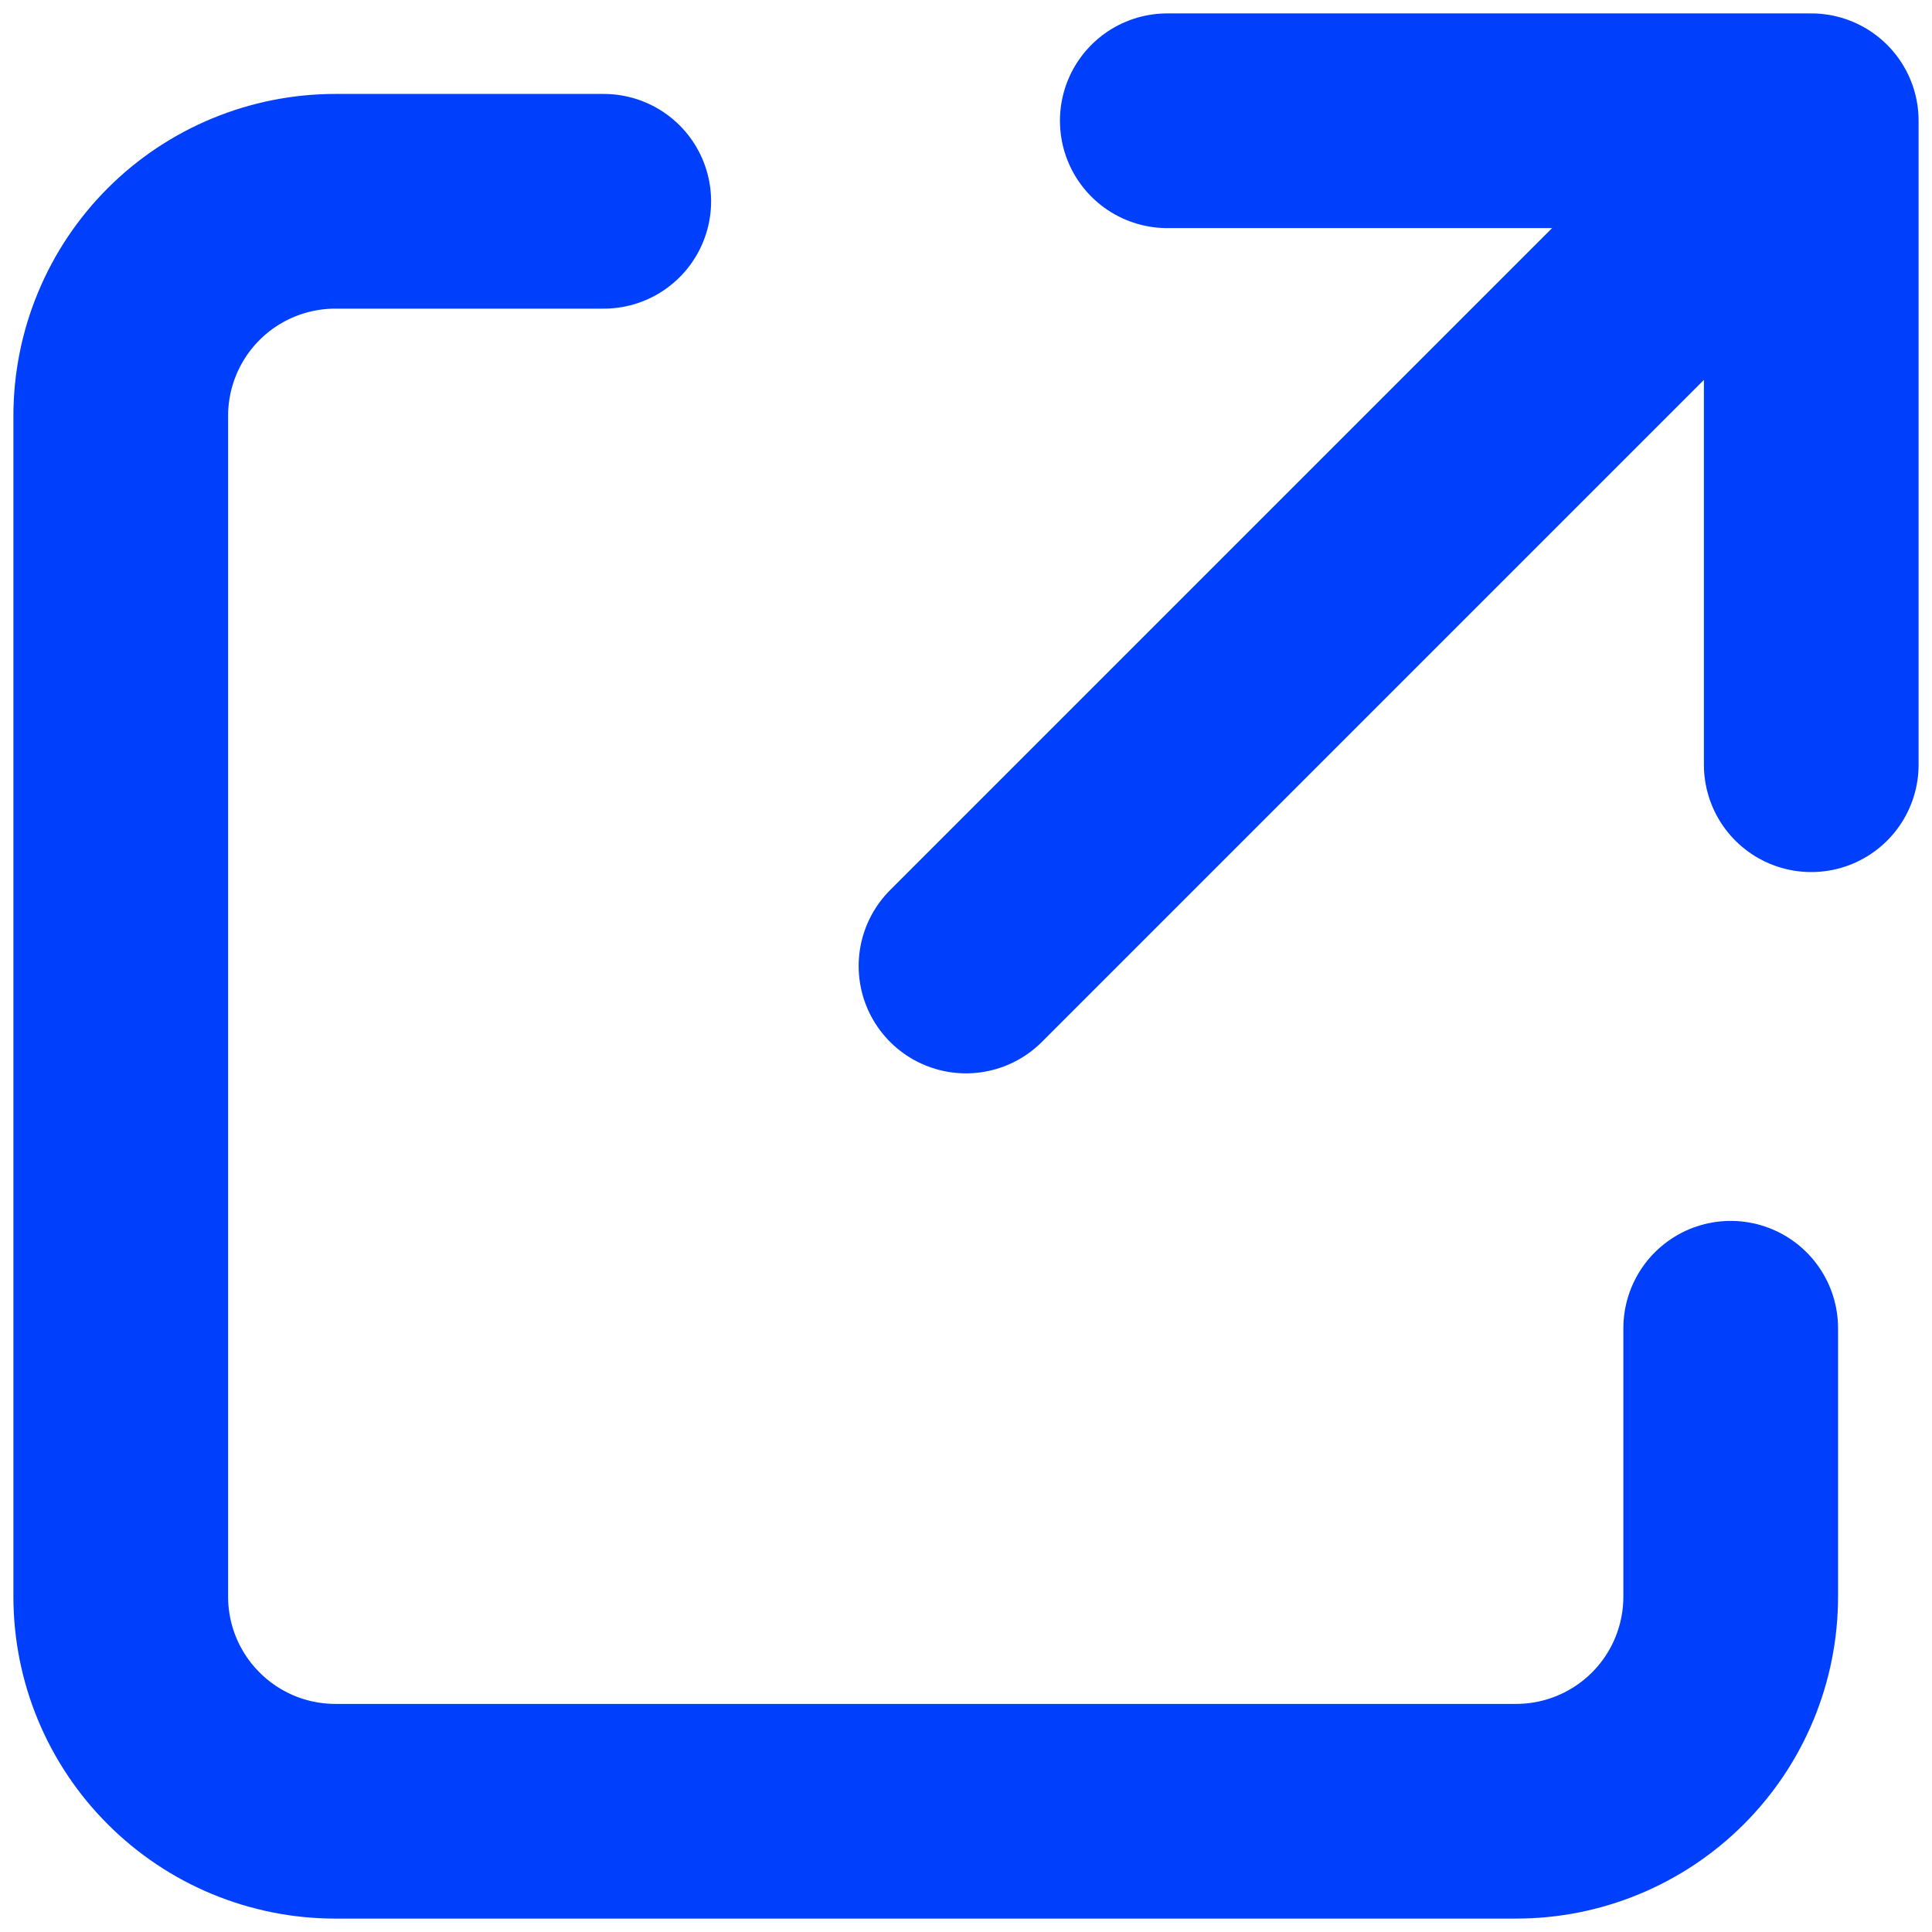<svg width="16" height="16" viewBox="0 0 16 16" fill="none" xmlns="http://www.w3.org/2000/svg">
<path d="M14.333 11V13.222C14.333 13.694 14.146 14.146 13.813 14.479C13.479 14.813 13.027 15 12.556 15H2.778C2.306 15 1.854 14.813 1.521 14.479C1.187 14.146 1 13.694 1 13.222V3.445C1 2.973 1.187 2.521 1.521 2.187C1.854 1.854 2.306 1.667 2.778 1.667H5M9.667 1H15M15 1V6.333M15 1L8 8" stroke="#0040FD" stroke-width="1.778" stroke-linecap="round" stroke-linejoin="round"/>
</svg>
